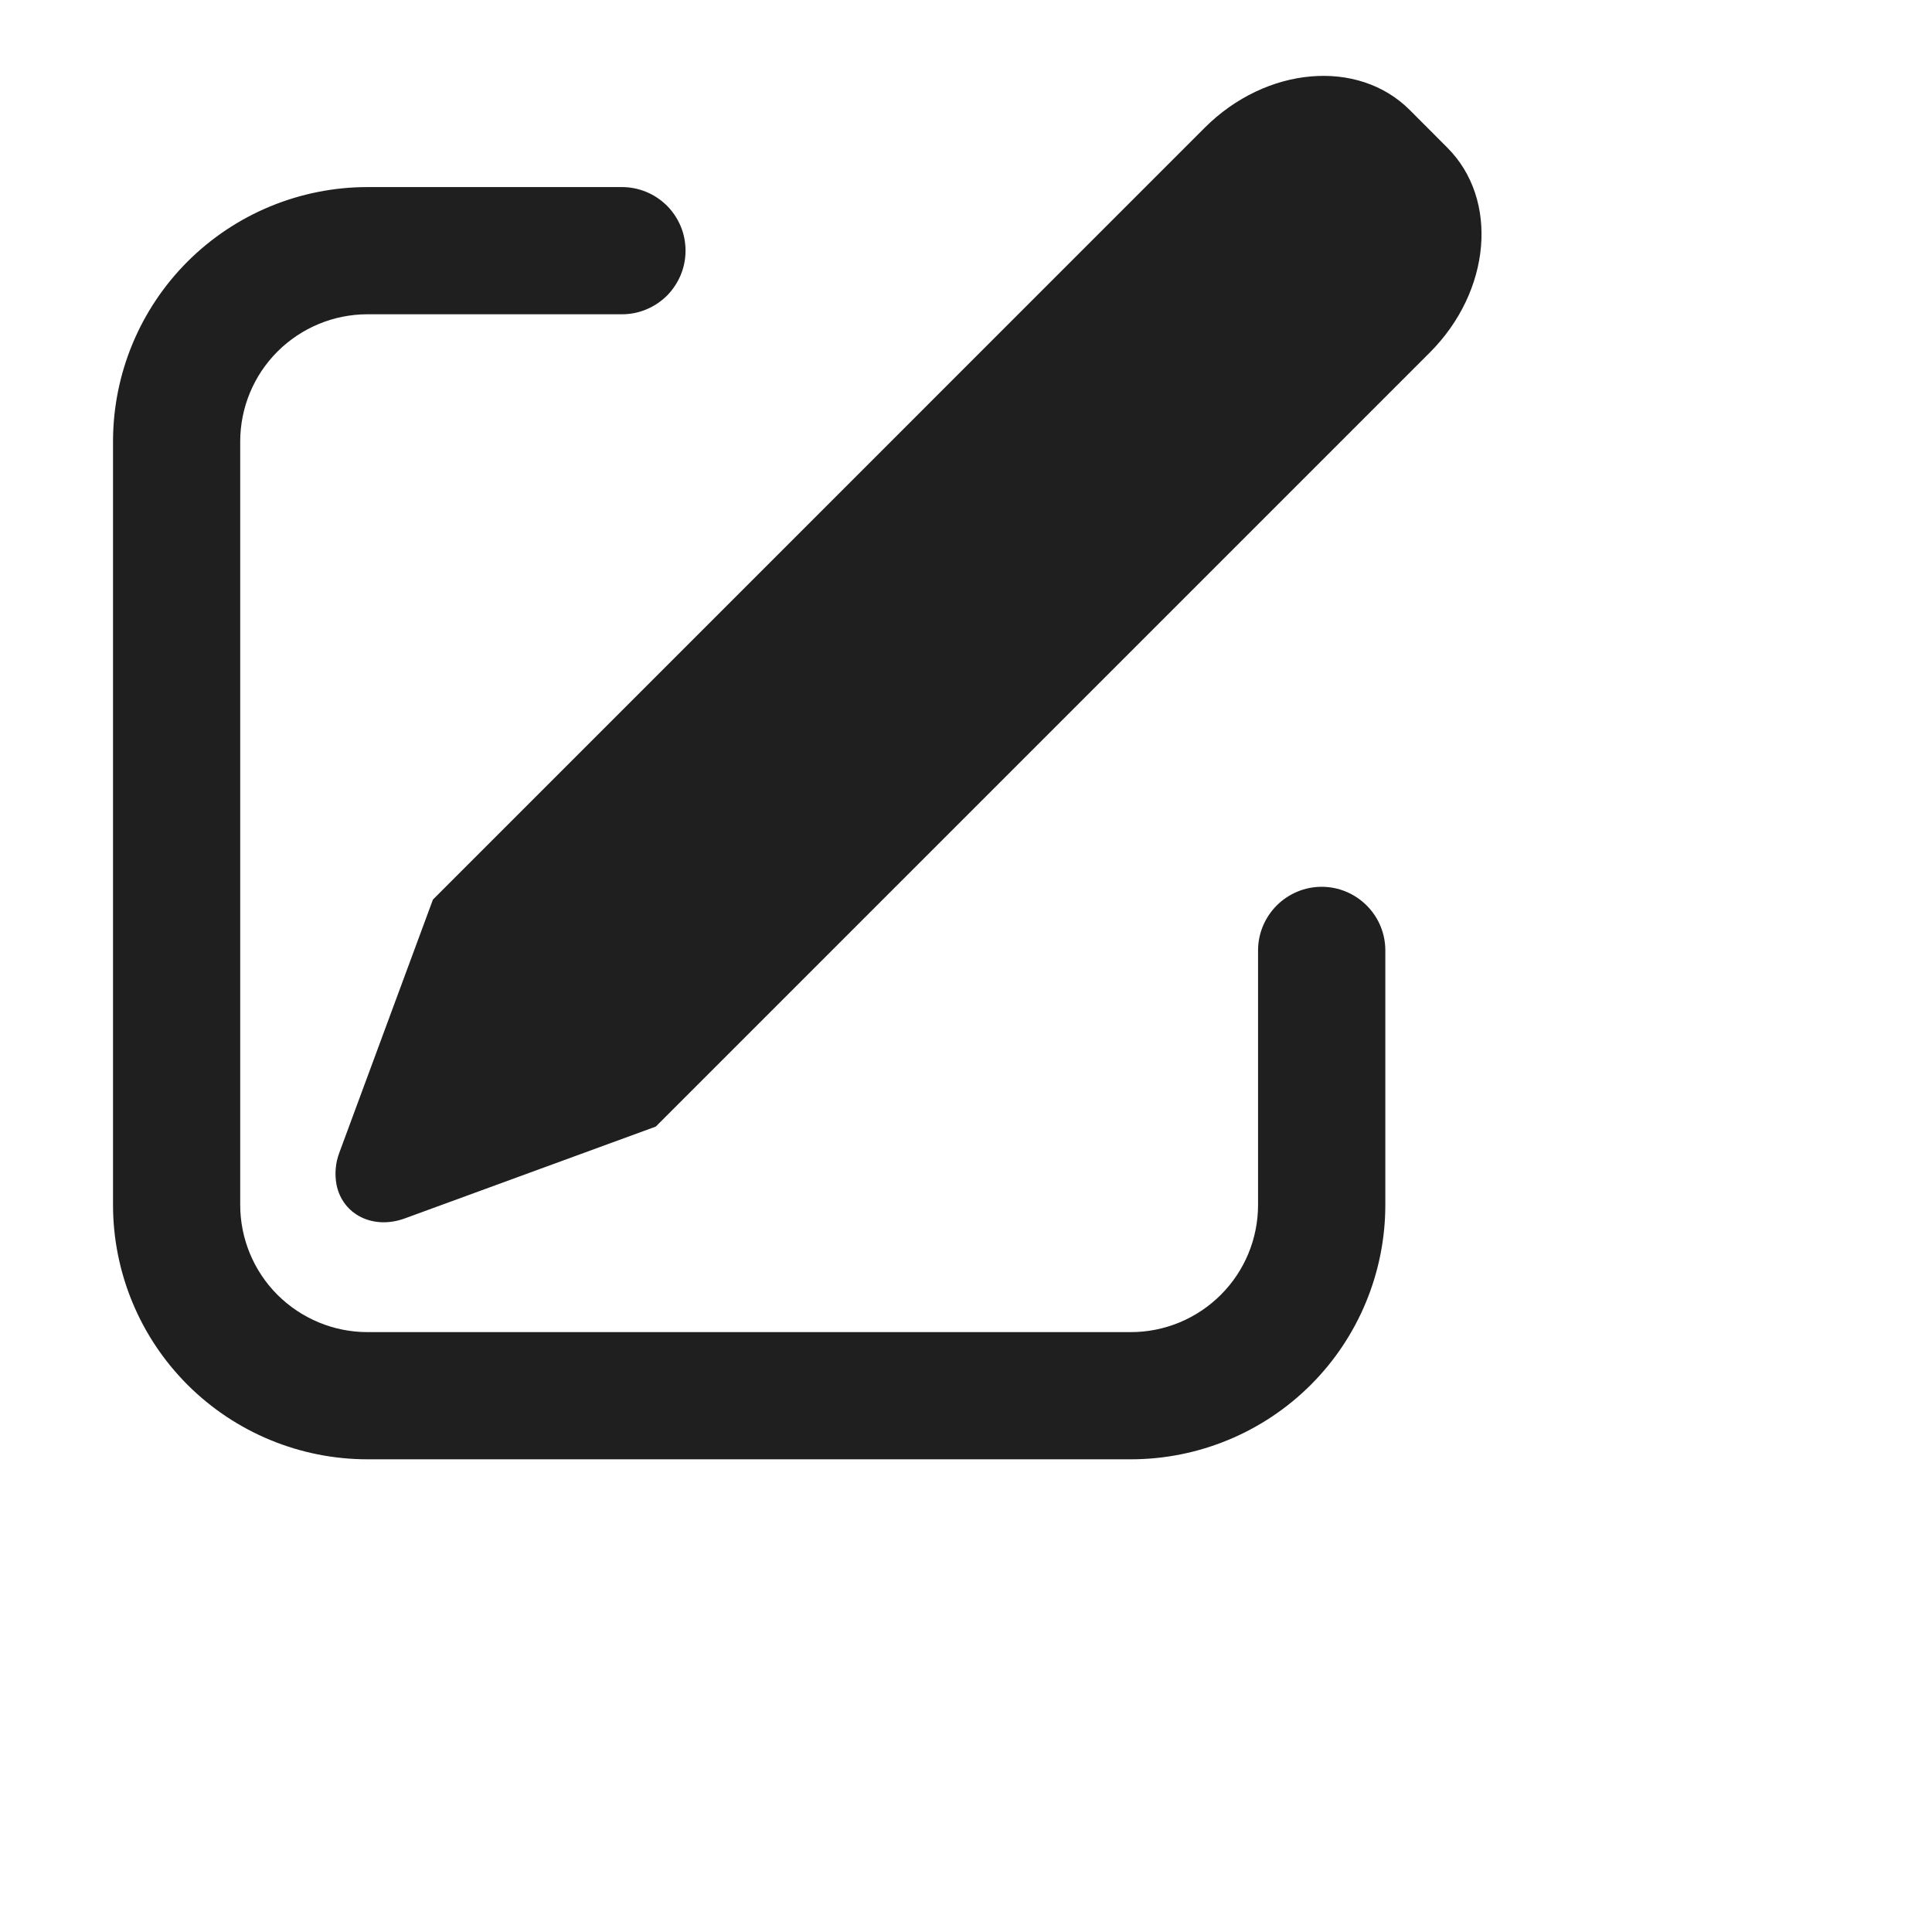 <svg width="24" height="24" viewBox="0 0 24 24" fill="none" xmlns="http://www.w3.org/2000/svg">
<path d="M17.513 1.367L17.979 1.834C18.622 2.477 18.525 3.617 17.76 4.381L8.146 13.995L5.03 15.135C4.639 15.279 4.258 15.092 4.181 14.72C4.155 14.585 4.167 14.445 4.216 14.317L5.378 11.175L14.966 1.586C15.73 0.823 16.871 0.724 17.513 1.367ZM7.726 2.324C7.83 2.324 7.932 2.344 8.028 2.384C8.124 2.423 8.211 2.482 8.285 2.555C8.358 2.628 8.416 2.716 8.456 2.811C8.496 2.907 8.516 3.01 8.516 3.114C8.516 3.218 8.496 3.32 8.456 3.416C8.416 3.512 8.358 3.599 8.285 3.673C8.211 3.746 8.124 3.804 8.028 3.844C7.932 3.884 7.83 3.904 7.726 3.904H4.565C4.146 3.904 3.744 4.071 3.447 4.367C3.151 4.663 2.984 5.065 2.984 5.485V14.967C2.984 15.387 3.151 15.789 3.447 16.085C3.744 16.381 4.146 16.548 4.565 16.548H14.048C14.467 16.548 14.869 16.381 15.165 16.085C15.462 15.789 15.628 15.387 15.628 14.967V11.806C15.628 11.597 15.712 11.396 15.86 11.248C16.008 11.1 16.209 11.016 16.419 11.016C16.628 11.016 16.829 11.1 16.977 11.248C17.126 11.396 17.209 11.597 17.209 11.806V14.967C17.209 15.806 16.876 16.61 16.283 17.203C15.69 17.795 14.886 18.128 14.048 18.128H4.565C3.727 18.128 2.923 17.795 2.33 17.203C1.737 16.61 1.404 15.806 1.404 14.967V5.485C1.404 4.646 1.737 3.842 2.33 3.249C2.923 2.657 3.727 2.324 4.565 2.324H7.726Z" fill="#1F1F1F"/>
</svg>

